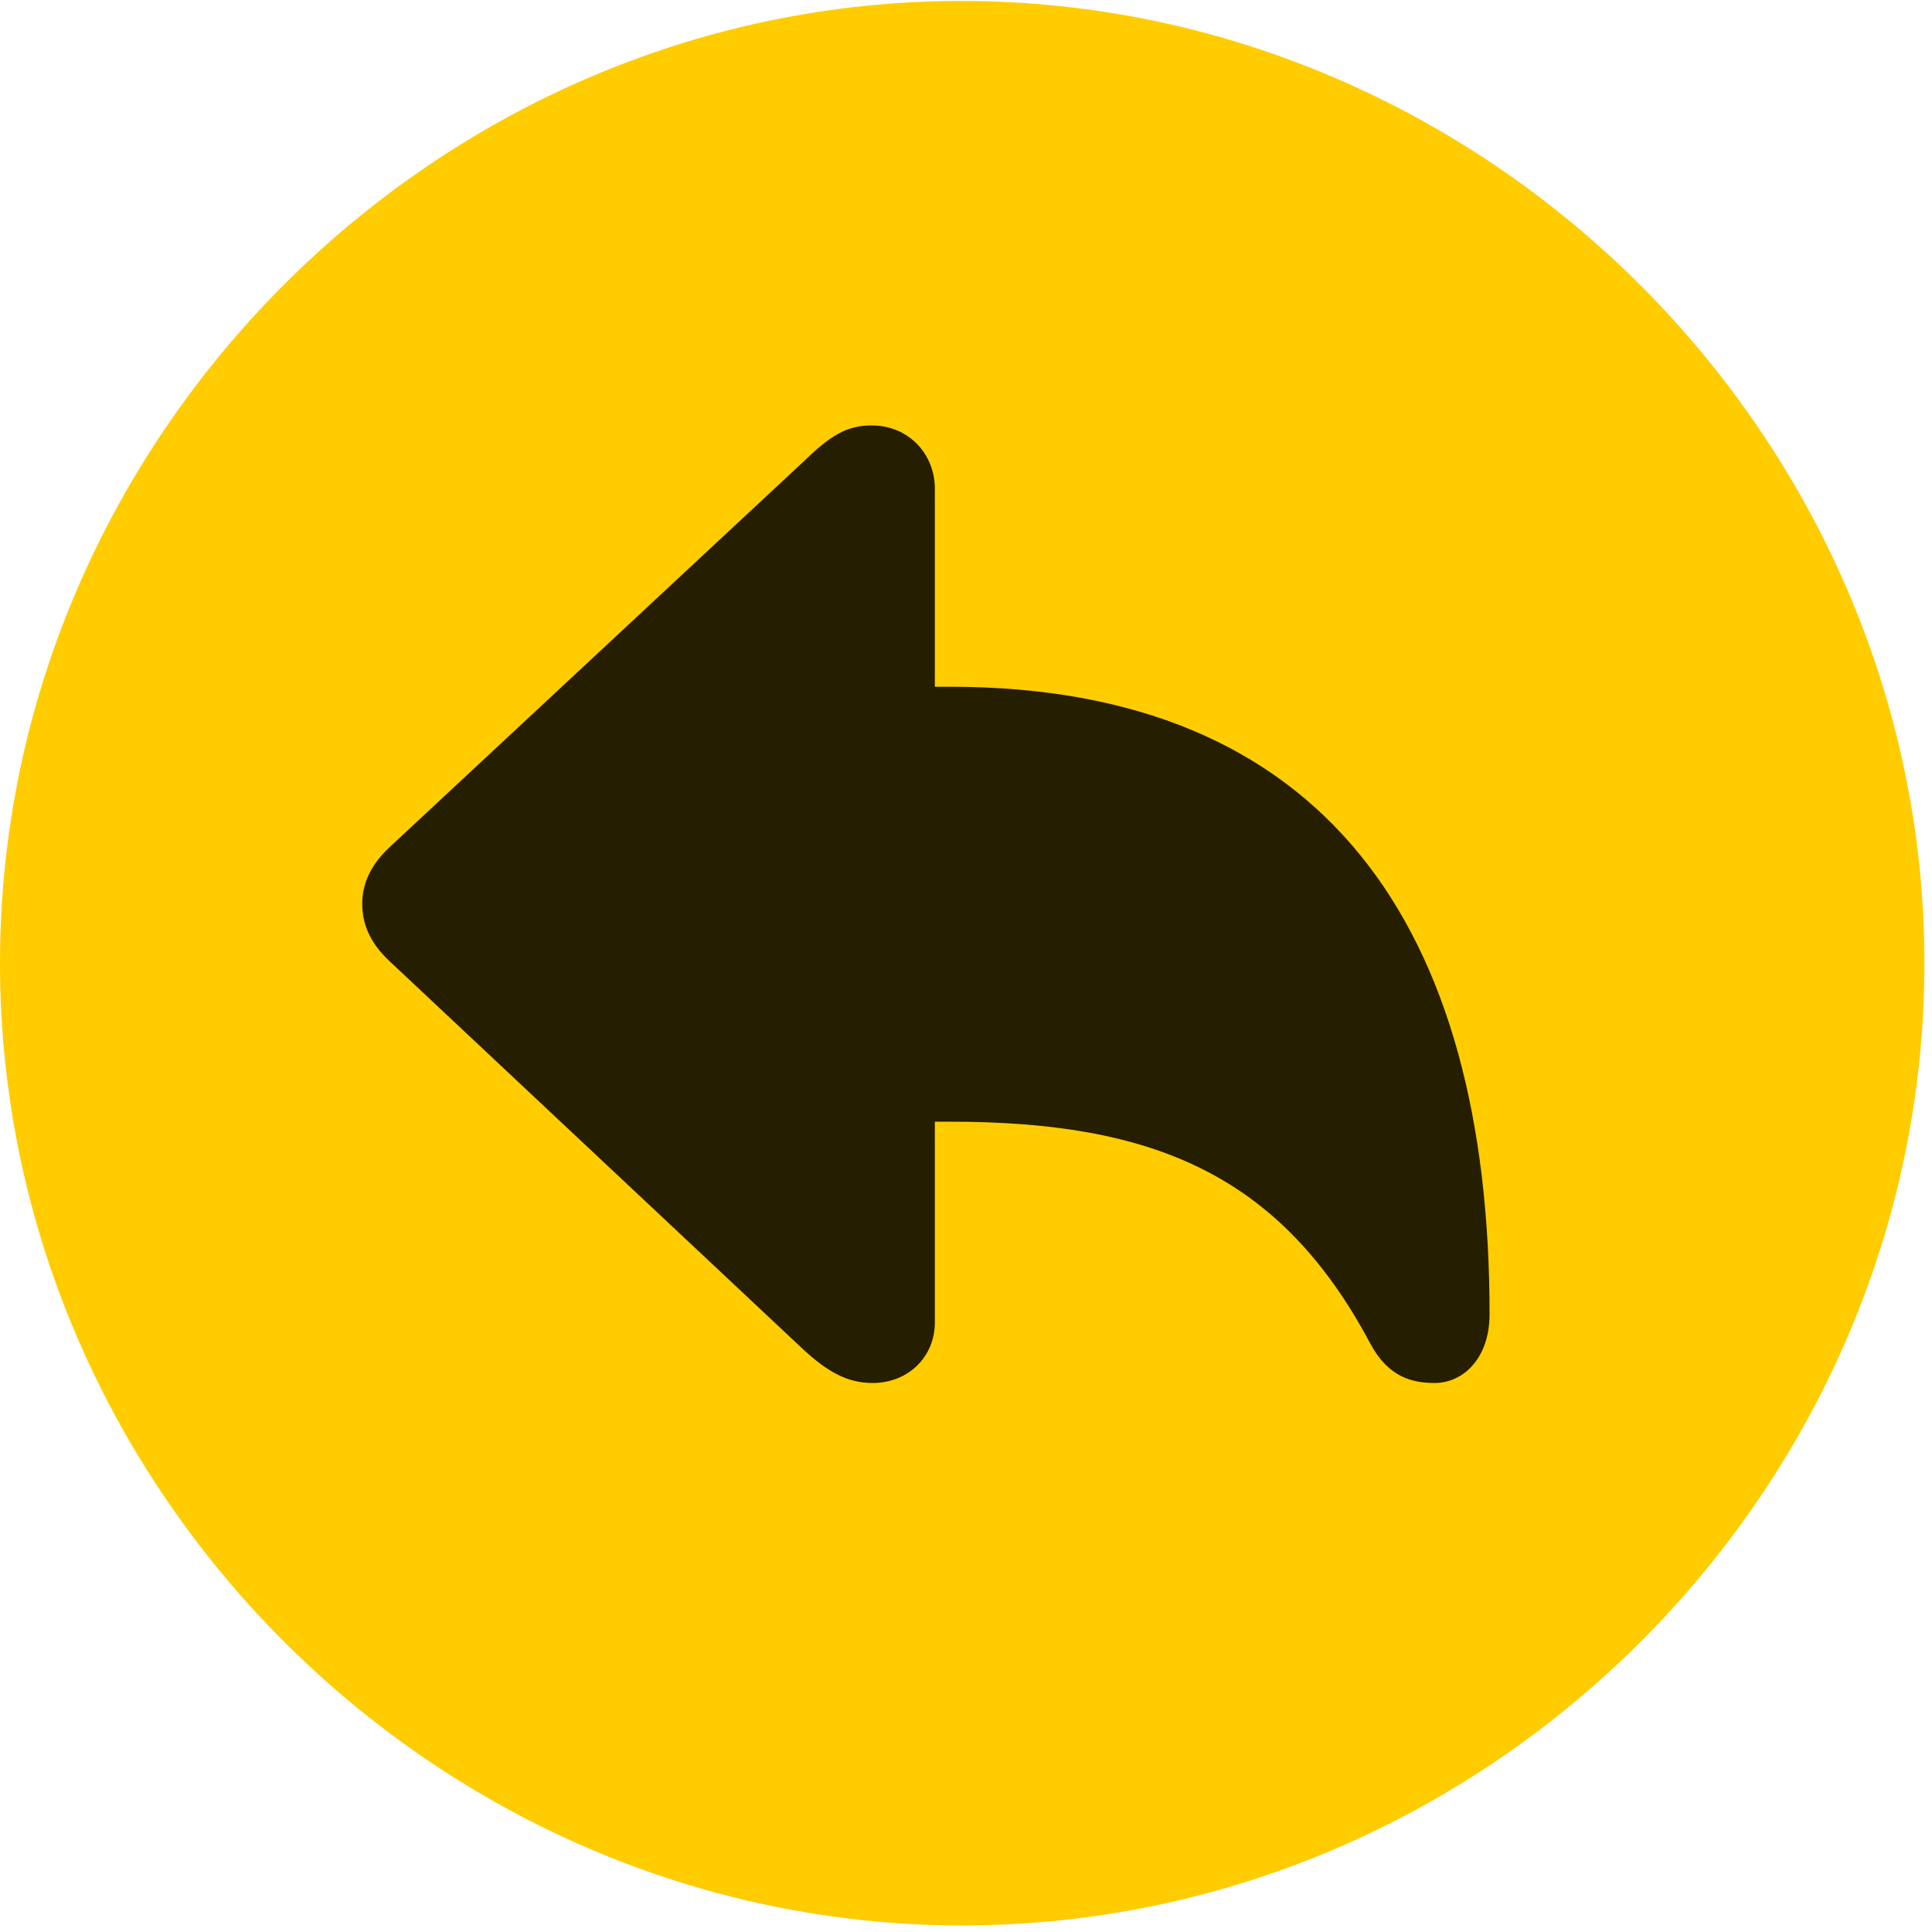 <svg width="24" height="24" viewBox="0 0 24 24" fill="none" xmlns="http://www.w3.org/2000/svg">
<path d="M11.953 23.918C18.492 23.918 23.906 18.504 23.906 11.965C23.906 5.438 18.48 0.012 11.941 0.012C5.414 0.012 0 5.438 0 11.965C0 18.504 5.426 23.918 11.953 23.918Z" fill="#FFCC00"/>
<path d="M10.84 17.18C10.523 17.18 10.277 17.039 9.973 16.758L4.828 11.93C4.582 11.695 4.5 11.461 4.5 11.227C4.5 11.004 4.582 10.77 4.828 10.535L9.973 5.742C10.312 5.414 10.512 5.285 10.828 5.285C11.285 5.285 11.613 5.637 11.613 6.07V8.531H11.801C16.453 8.531 18.504 11.508 18.504 16.324C18.504 16.887 18.164 17.18 17.824 17.18C17.543 17.18 17.25 17.109 17.027 16.699C15.902 14.578 14.309 13.934 11.801 13.934H11.613V16.43C11.613 16.852 11.285 17.18 10.84 17.18Z" fill="black" fill-opacity="0.85"/>
</svg>
